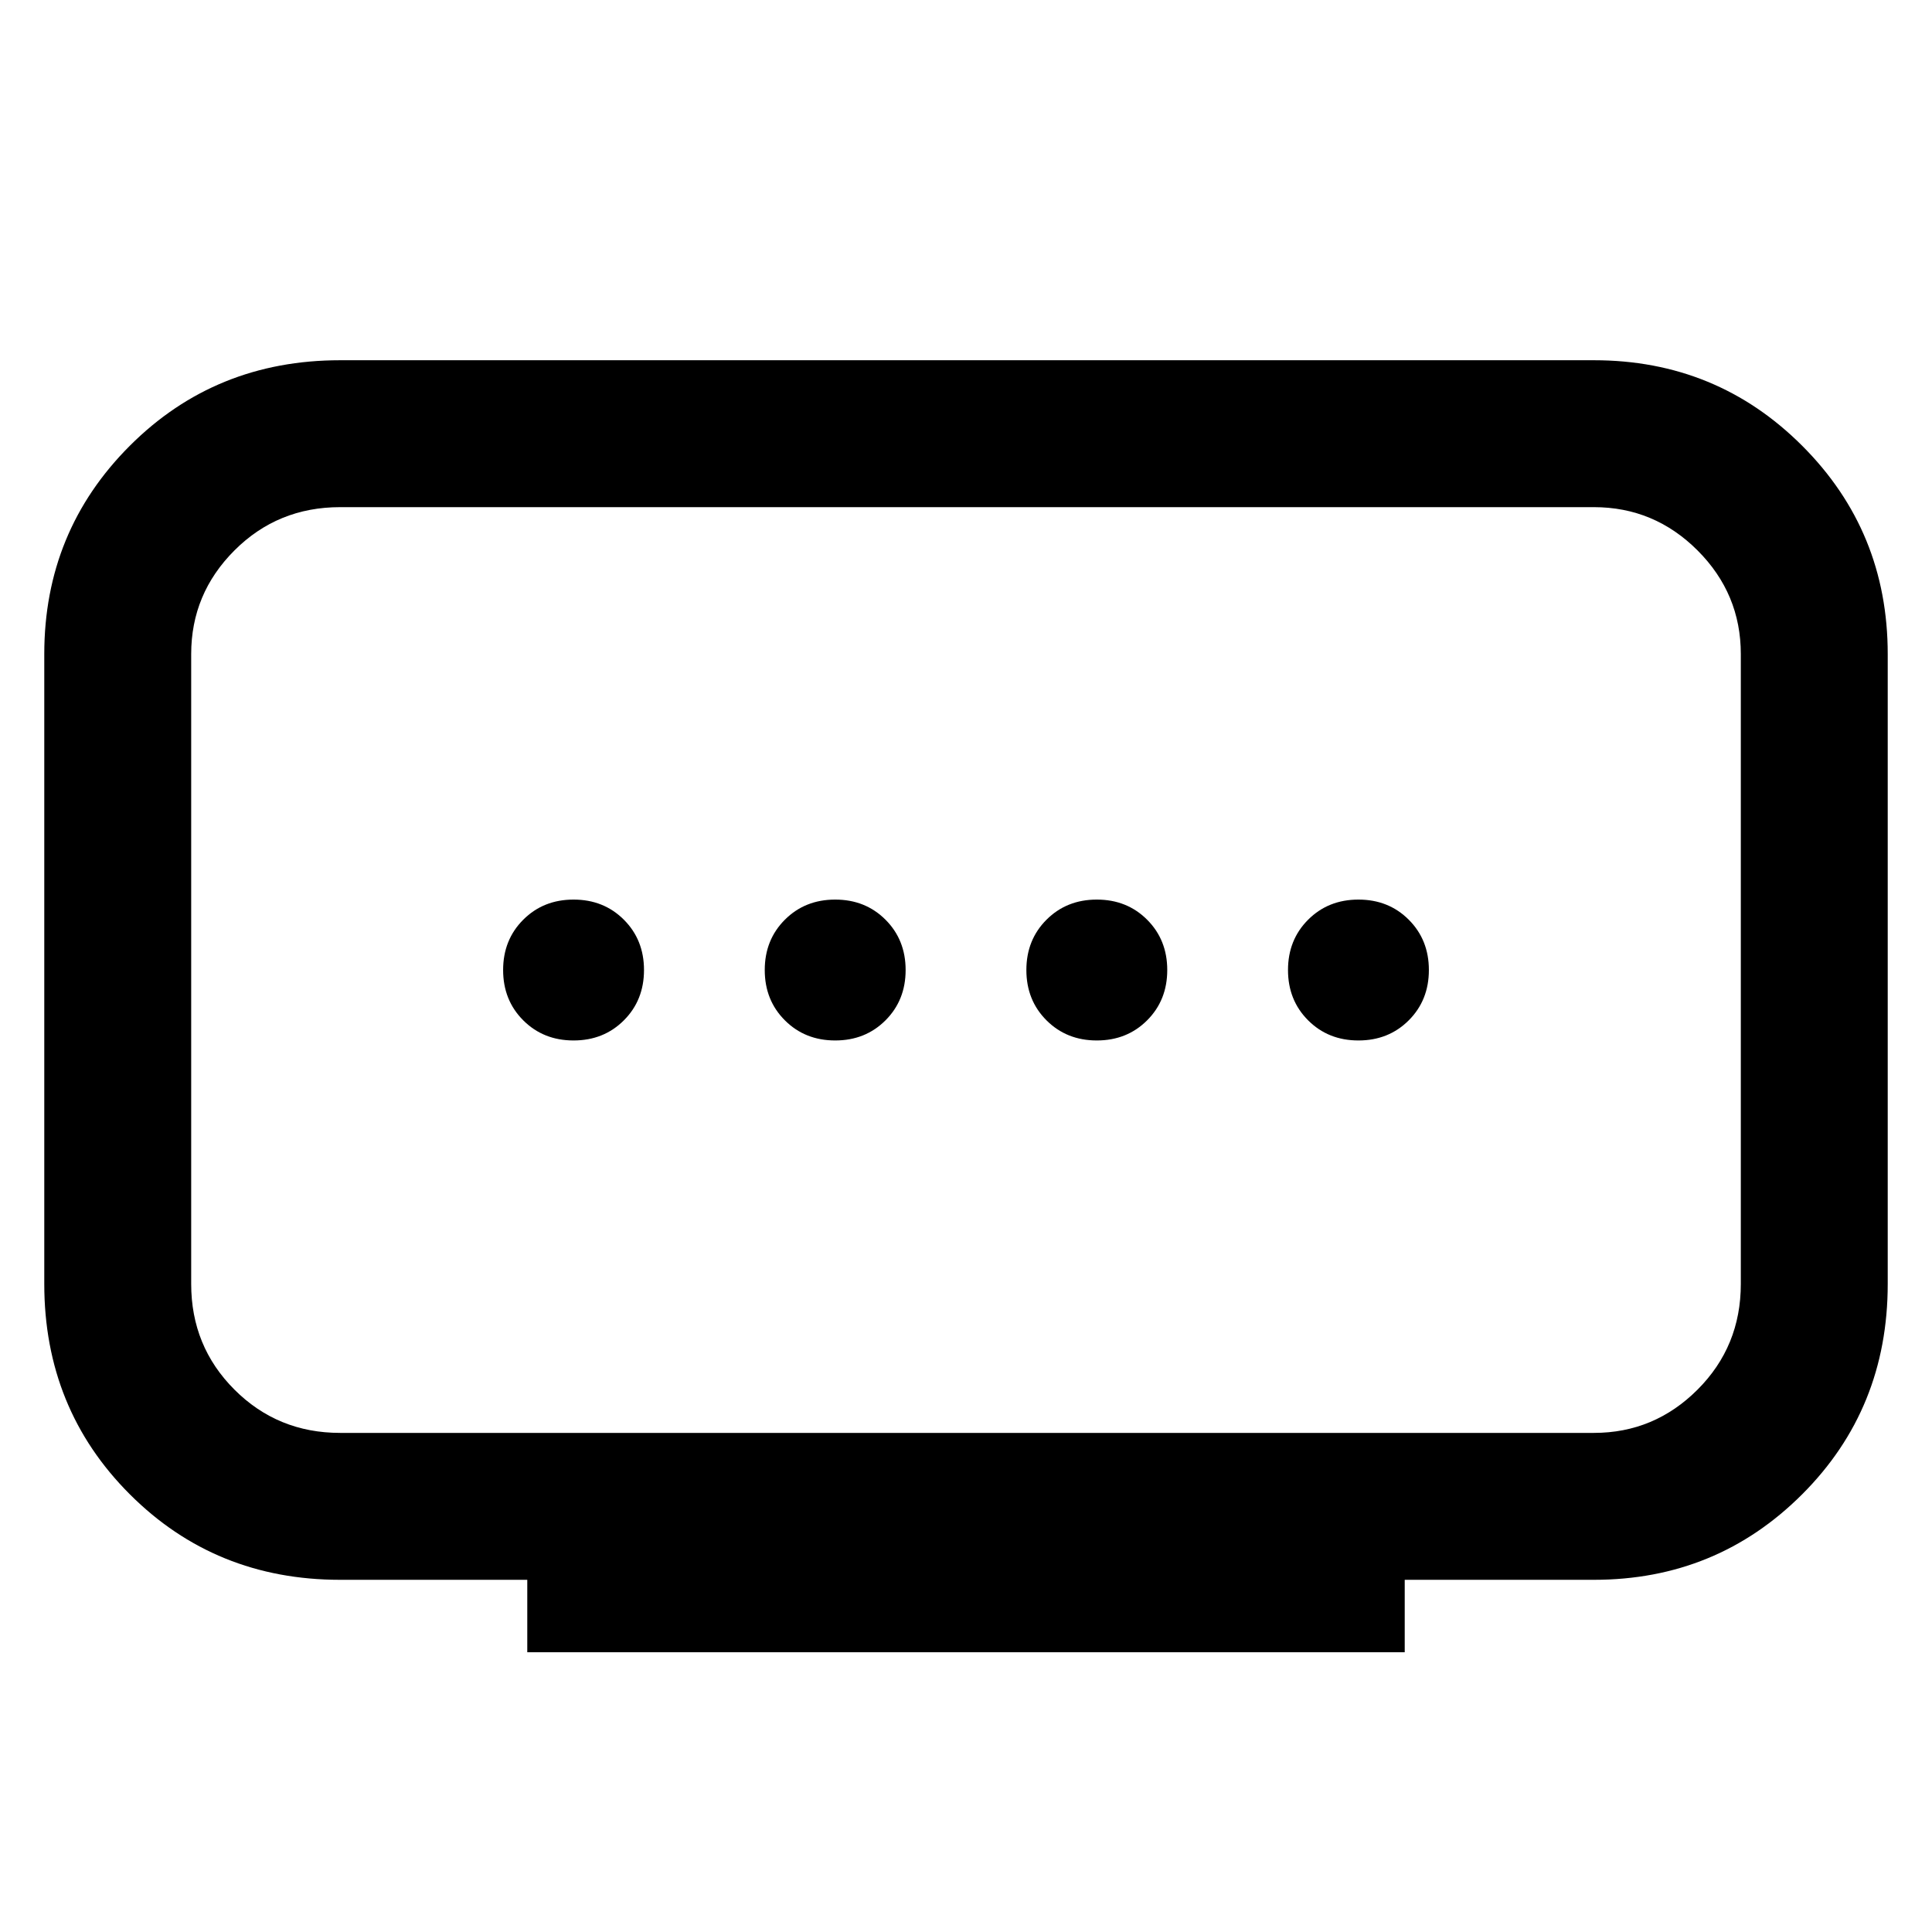 <svg xmlns="http://www.w3.org/2000/svg" height="48" width="48"><path d="M8.45 35.6H39.6q1.5 0 2.575-1.075Q43.25 33.45 43.25 31.9V16.25q0-1.5-1.075-2.575Q41.1 12.6 39.6 12.6H8.45q-1.55 0-2.625 1.075T4.75 16.25V31.9q0 1.55 1.075 2.625T8.45 35.6Zm4.65 5.45v-1.8H8.45q-3.1 0-5.225-2.125Q1.1 35 1.1 31.9V16.25q0-3.05 2.125-5.175T8.45 8.95H39.6q3.05 0 5.175 2.125T46.9 16.25V31.9q0 3.1-2.125 5.225Q42.65 39.25 39.6 39.25h-4.7v1.8Zm7.65-15.2q.75 0 1.25-.5t.5-1.25q0-.75-.5-1.25t-1.25-.5q-.75 0-1.25.5T19 24.1q0 .75.5 1.25t1.25.5Zm-6.5 0q.75 0 1.25-.5t.5-1.25q0-.75-.5-1.25t-1.25-.5q-.75 0-1.25.5t-.5 1.25q0 .75.5 1.25t1.25.5Zm13 0q.75 0 1.25-.5t.5-1.25q0-.75-.5-1.25t-1.25-.5q-.75 0-1.25.5t-.5 1.25q0 .75.5 1.25t1.25.5Zm6.5 0q.75 0 1.25-.5t.5-1.25q0-.75-.5-1.25t-1.25-.5q-.75 0-1.25.5T32 24.1q0 .75.5 1.25t1.25.5ZM24 24.1Z"/></svg>
